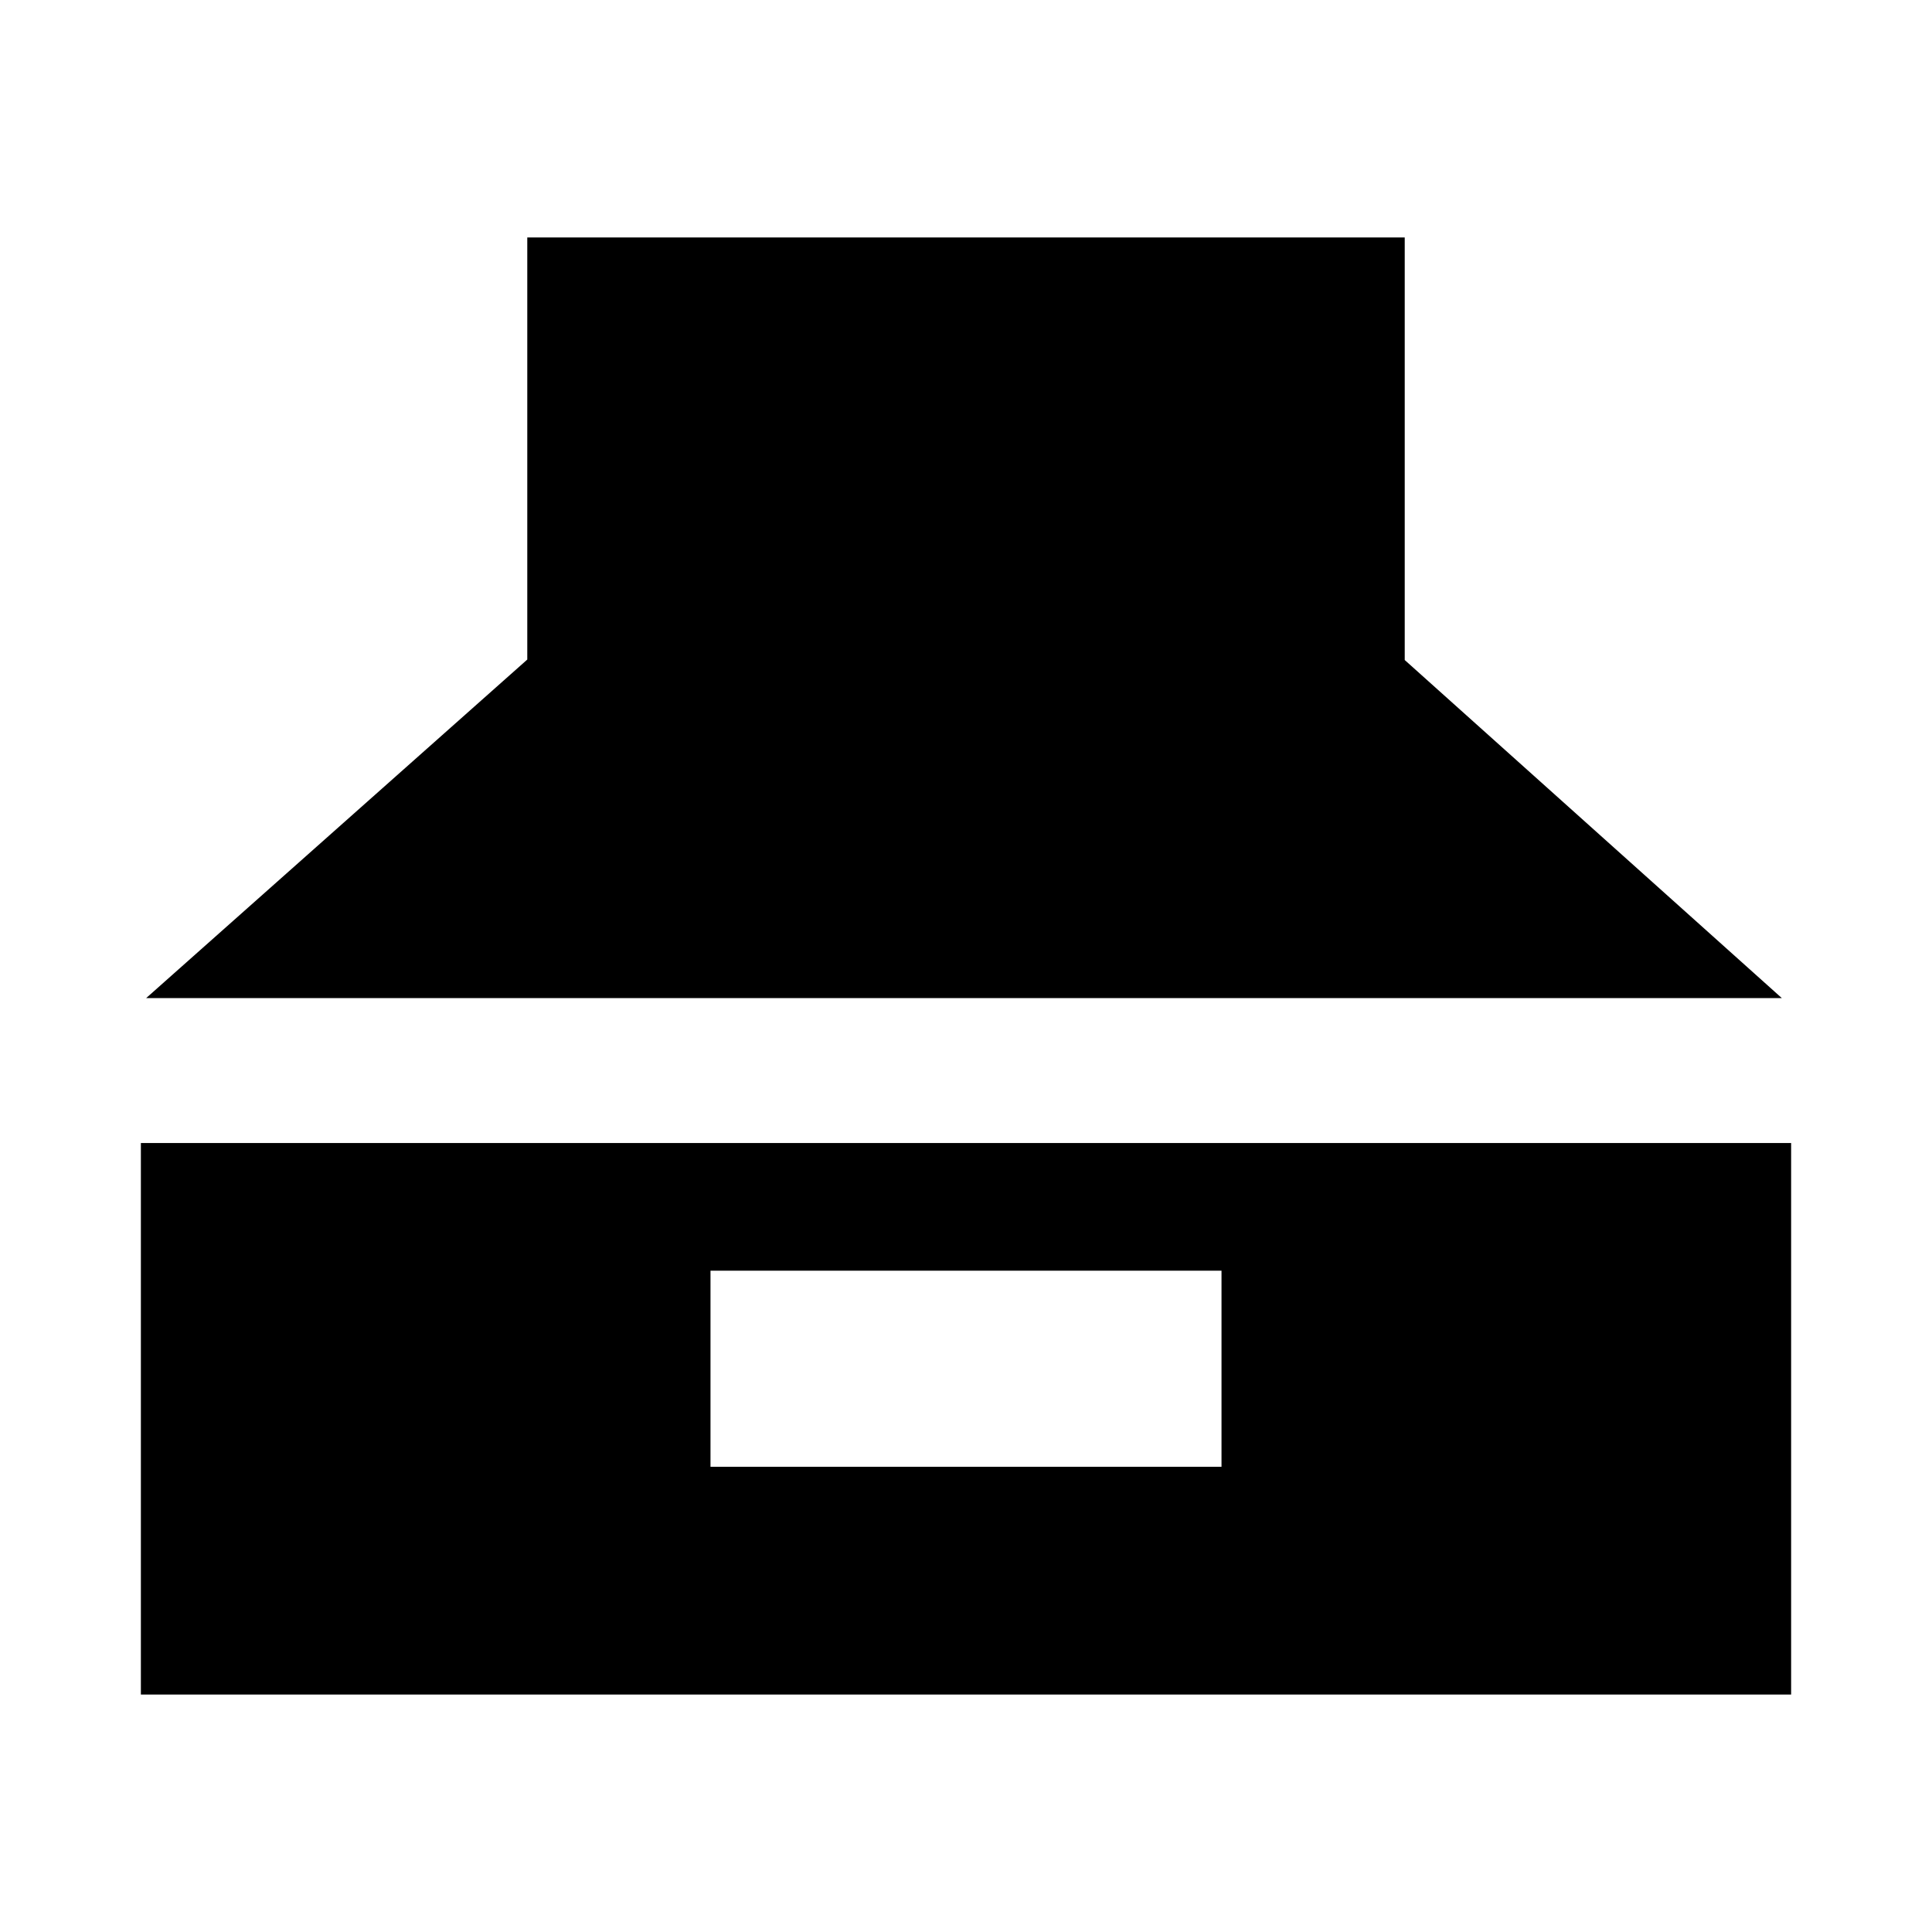 <svg xmlns="http://www.w3.org/2000/svg" height="20" viewBox="0 -960 960 960" width="20"><path d="M72.61-464.04 262-632.27V-842h436v209.96l187.39 168H72.61ZM70-118v-274.04h820V-118H70Zm283.04-113.17h253.92v-97.44H353.04v97.44Z"/></svg>